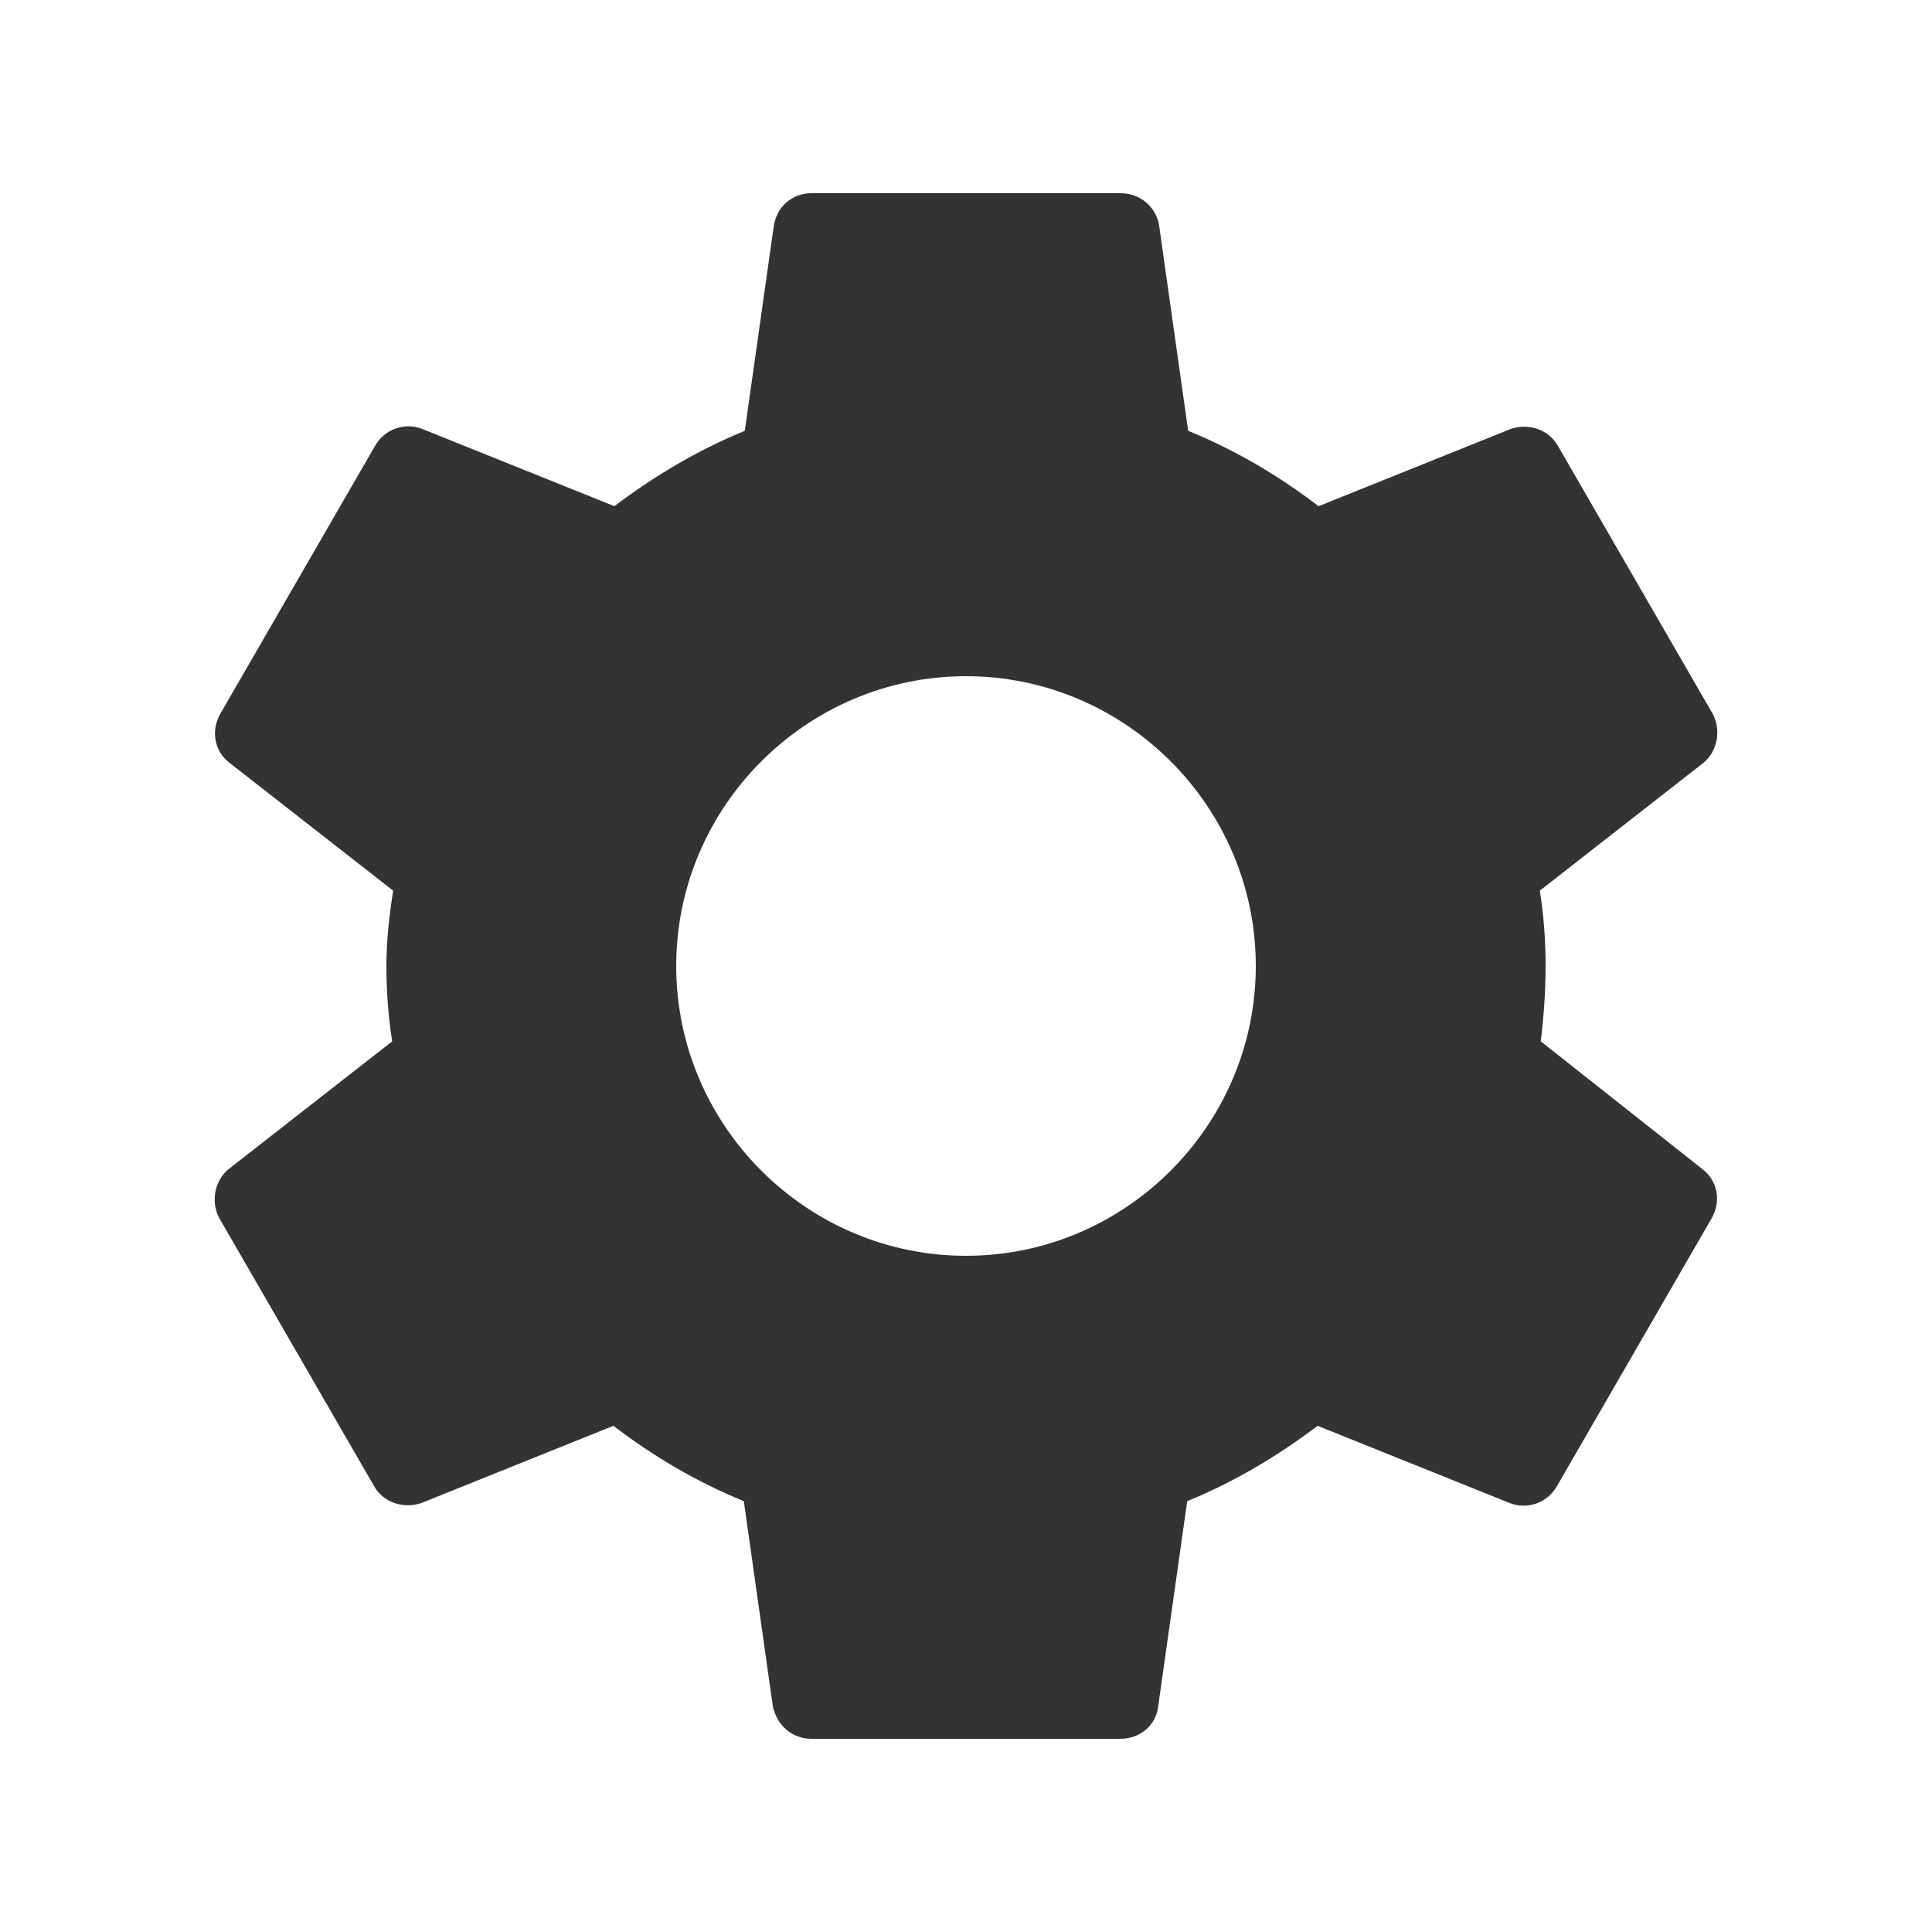 <svg width="20" height="20" viewBox="0 0 20 20" fill="none" xmlns="http://www.w3.org/2000/svg">
<path d="M15.95 10.78C15.98 10.53 16 10.27 16 10C16 9.73 15.98 9.47 15.94 9.22L17.63 7.9C17.78 7.78 17.82 7.56 17.73 7.39L16.13 4.62C16.03 4.44 15.82 4.38 15.64 4.44L13.65 5.24C13.23 4.92 12.79 4.66 12.3 4.46L12 2.34C11.97 2.14 11.8 2 11.6 2H8.4C8.2 2 8.04 2.14 8.01 2.34L7.71 4.46C7.22 4.66 6.77 4.93 6.36 5.24L4.37 4.44C4.19 4.37 3.98 4.44 3.88 4.62L2.28 7.39C2.18 7.57 2.22 7.78 2.38 7.9L4.07 9.22C4.03 9.47 4 9.74 4 10C4 10.26 4.02 10.53 4.06 10.78L2.37 12.1C2.22 12.22 2.18 12.44 2.27 12.61L3.87 15.38C3.97 15.56 4.18 15.62 4.36 15.56L6.35 14.76C6.77 15.08 7.21 15.34 7.7 15.54L8 17.66C8.04 17.86 8.2 18 8.4 18H11.6C11.8 18 11.97 17.86 11.99 17.66L12.29 15.54C12.78 15.34 13.23 15.07 13.64 14.76L15.63 15.56C15.81 15.63 16.02 15.56 16.12 15.38L17.72 12.61C17.82 12.43 17.78 12.22 17.62 12.1L15.95 10.78ZM10 13C8.35 13 7 11.65 7 10C7 8.35 8.35 7 10 7C11.65 7 13 8.35 13 10C13 11.65 11.65 13 10 13Z" fill="#333333"/>
</svg>
